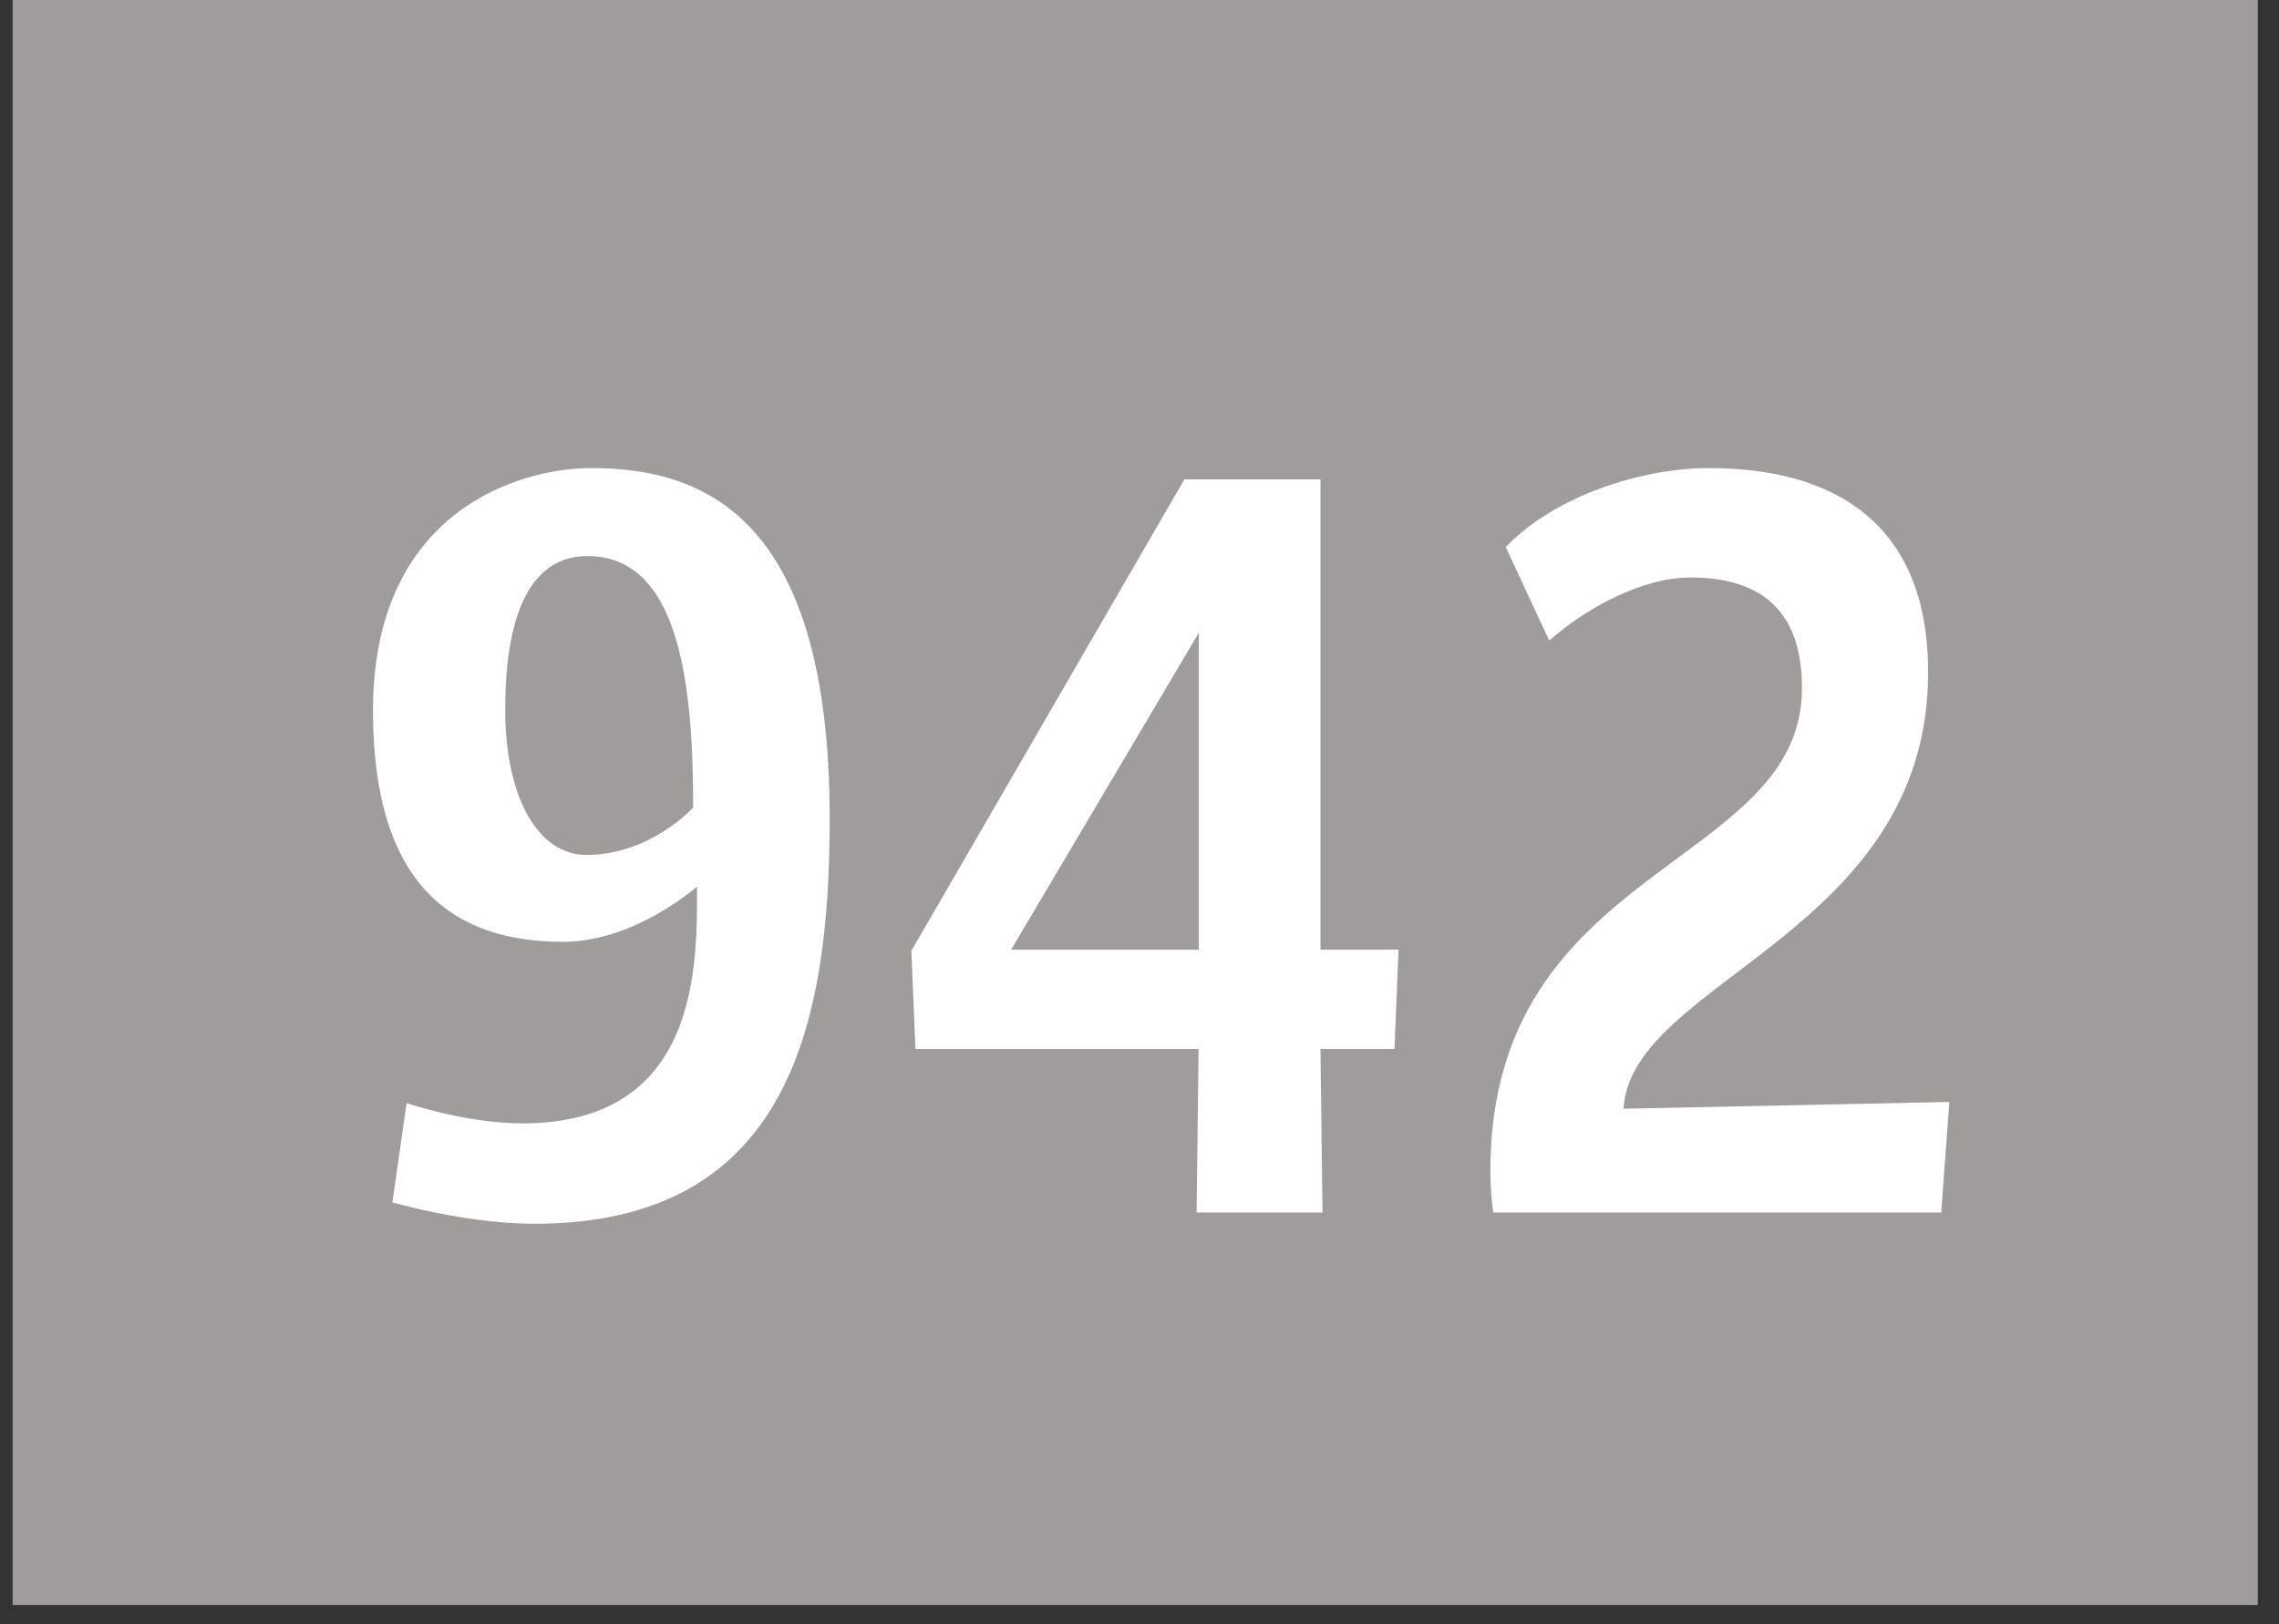 <svg width="101" height="72" viewBox="0 0 101 72" fill="none" xmlns="http://www.w3.org/2000/svg">
<rect x="0" y="0" width="101" height="72" fill="#333333" stroke="none"/>
<g clip-path="url(#clip0_7_1848)">
<path d="M100.06 0H0.56V71.15H100.06V0Z" fill="#A09C9C"/>
<path d="M23.69 54.25C20.63 54.25 17.39 53.3 17.39 53.3L18.02 48.9C18.02 48.9 20.63 49.8 23.15 49.8C31.07 49.8 30.89 42.65 30.89 39.3C30.89 39.3 28.15 41.75 24.95 41.75C20.18 41.75 16.53 39.35 16.53 31.5C16.53 22.65 23.01 20.75 26.2 20.75C31.24 20.75 36.77 22.95 36.77 36.3C36.77 45.45 34.92 54.25 23.68 54.25H23.69ZM26.03 24.65C24.23 24.65 22.39 26 22.39 31.45C22.39 35.4 23.87 37.9 25.99 37.9C28.82 37.9 30.72 35.8 30.72 35.8C30.72 30.55 30.18 24.65 26.04 24.65H26.03Z" fill="white"/>
<path d="M61.81 46.5H58.52L58.61 53.75H53.03L53.12 46.5H40.57L40.39 42.15L52.49 21.25H58.52V42.1H61.98L61.8 46.5H61.81ZM53.13 28.05L44.81 42.1H53.13V28.05Z" fill="white"/>
<path d="M86.02 53.75H66.18C66.09 53.15 66.05 52.5 66.05 51.9C66.05 38.25 79.86 38.5 79.86 30.5C79.86 26.95 77.92 25.6 74.91 25.6C72.79 25.6 70.28 26.95 68.66 28.4L66.73 24.25C68.94 21.95 72.8 20.75 75.73 20.75C81.18 20.75 85.45 23.1 85.45 29.8C85.45 41.4 72.27 43.45 71.95 49.15L86.39 48.85L86.03 53.75H86.02Z" fill="white"/>
</g>
<defs>
<clipPath id="clip0_7_1848">
<rect width="99.5" height="71.15" fill="white" transform="translate(0.56)"/>
</clipPath>
</defs>
</svg>

